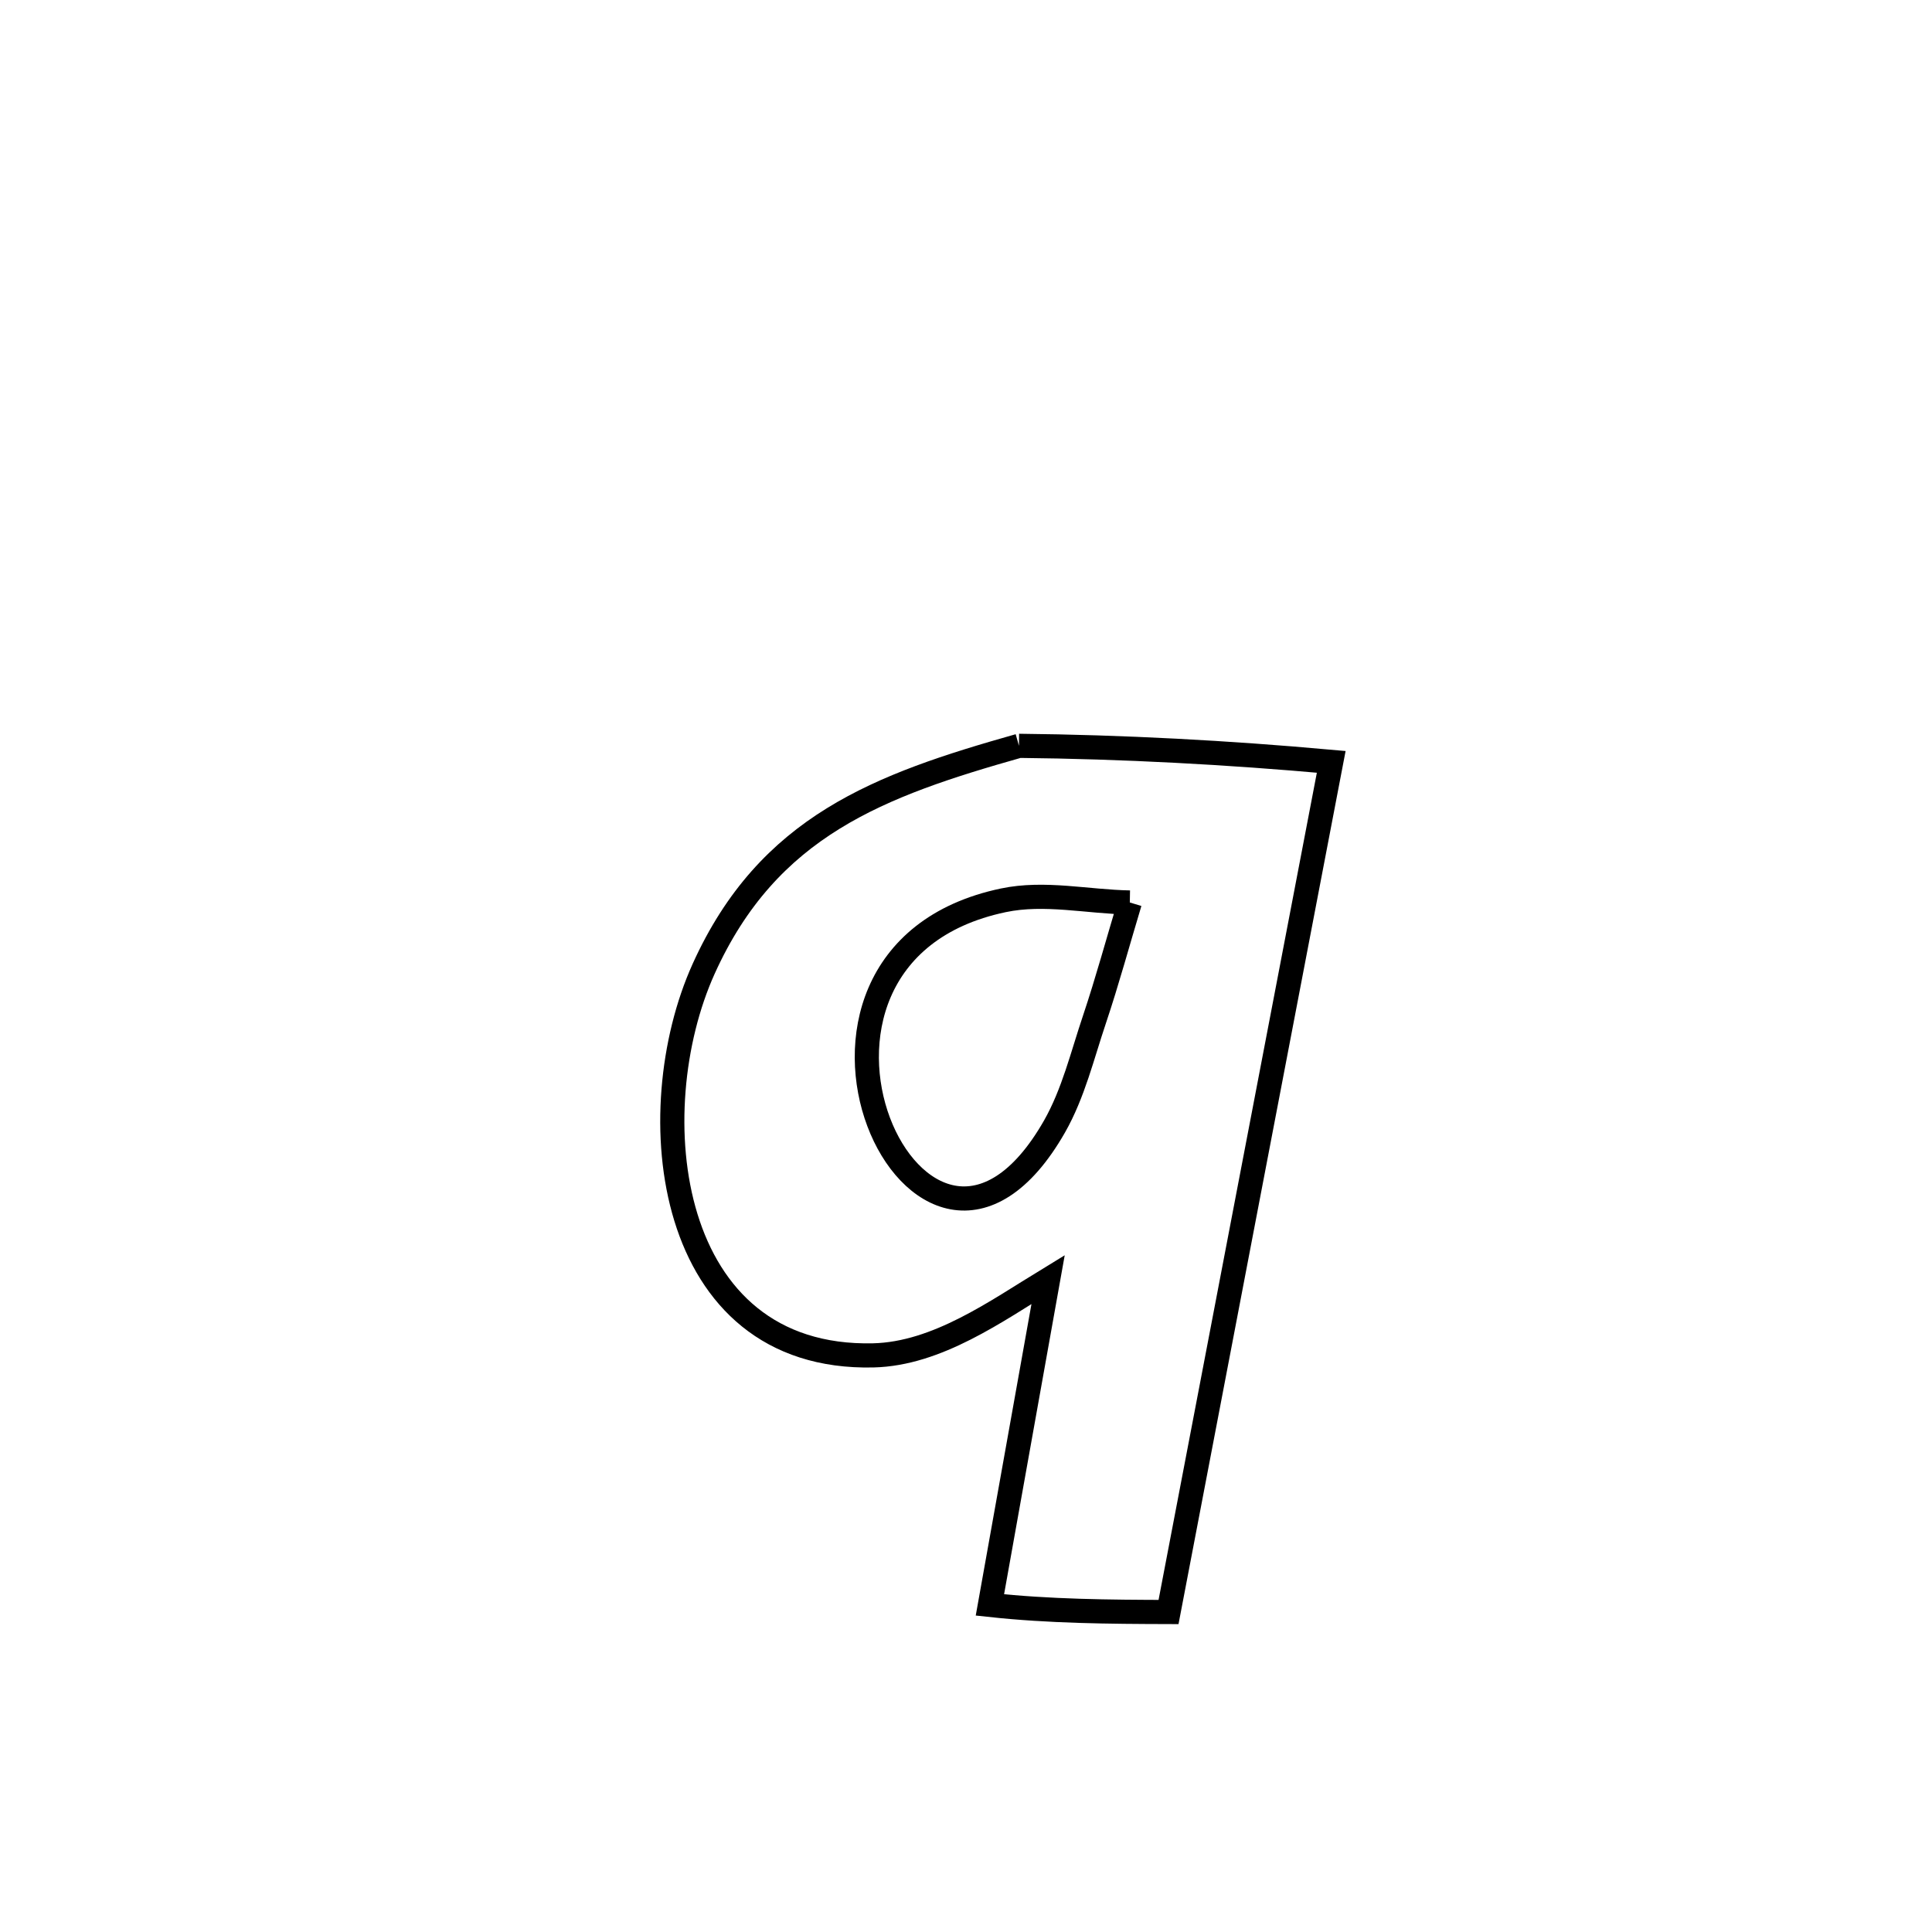 <svg xmlns="http://www.w3.org/2000/svg" viewBox="0.0 0.0 24.0 24.0" height="200px" width="200px"><path fill="none" stroke="black" stroke-width=".3" stroke-opacity="1.0"  filling="0" d="M12.658 9.265 L12.658 9.265 C13.953 9.278 15.248 9.348 16.537 9.464 L16.537 9.464 C16.2 11.224 15.863 12.984 15.526 14.744 C15.189 16.505 14.853 18.265 14.516 20.025 L14.516 20.025 C13.776 20.023 13.033 20.017 12.297 19.937 L12.297 19.937 C12.538 18.59 12.779 17.242 13.02 15.895 L13.02 15.895 C12.377 16.287 11.643 16.818 10.849 16.837 C8.255 16.897 7.938 13.813 8.741 12.035 C9.544 10.258 10.926 9.755 12.658 9.265 L12.658 9.265"></path>
<path fill="none" stroke="black" stroke-width=".3" stroke-opacity="1.0"  filling="0" d="M14.035 11.211 L14.035 11.211 C13.889 11.695 13.757 12.183 13.596 12.663 C13.445 13.111 13.334 13.581 13.1 13.993 C11.446 16.892 9.139 11.882 12.464 11.184 C12.977 11.076 13.511 11.202 14.035 11.211 L14.035 11.211"></path></svg>